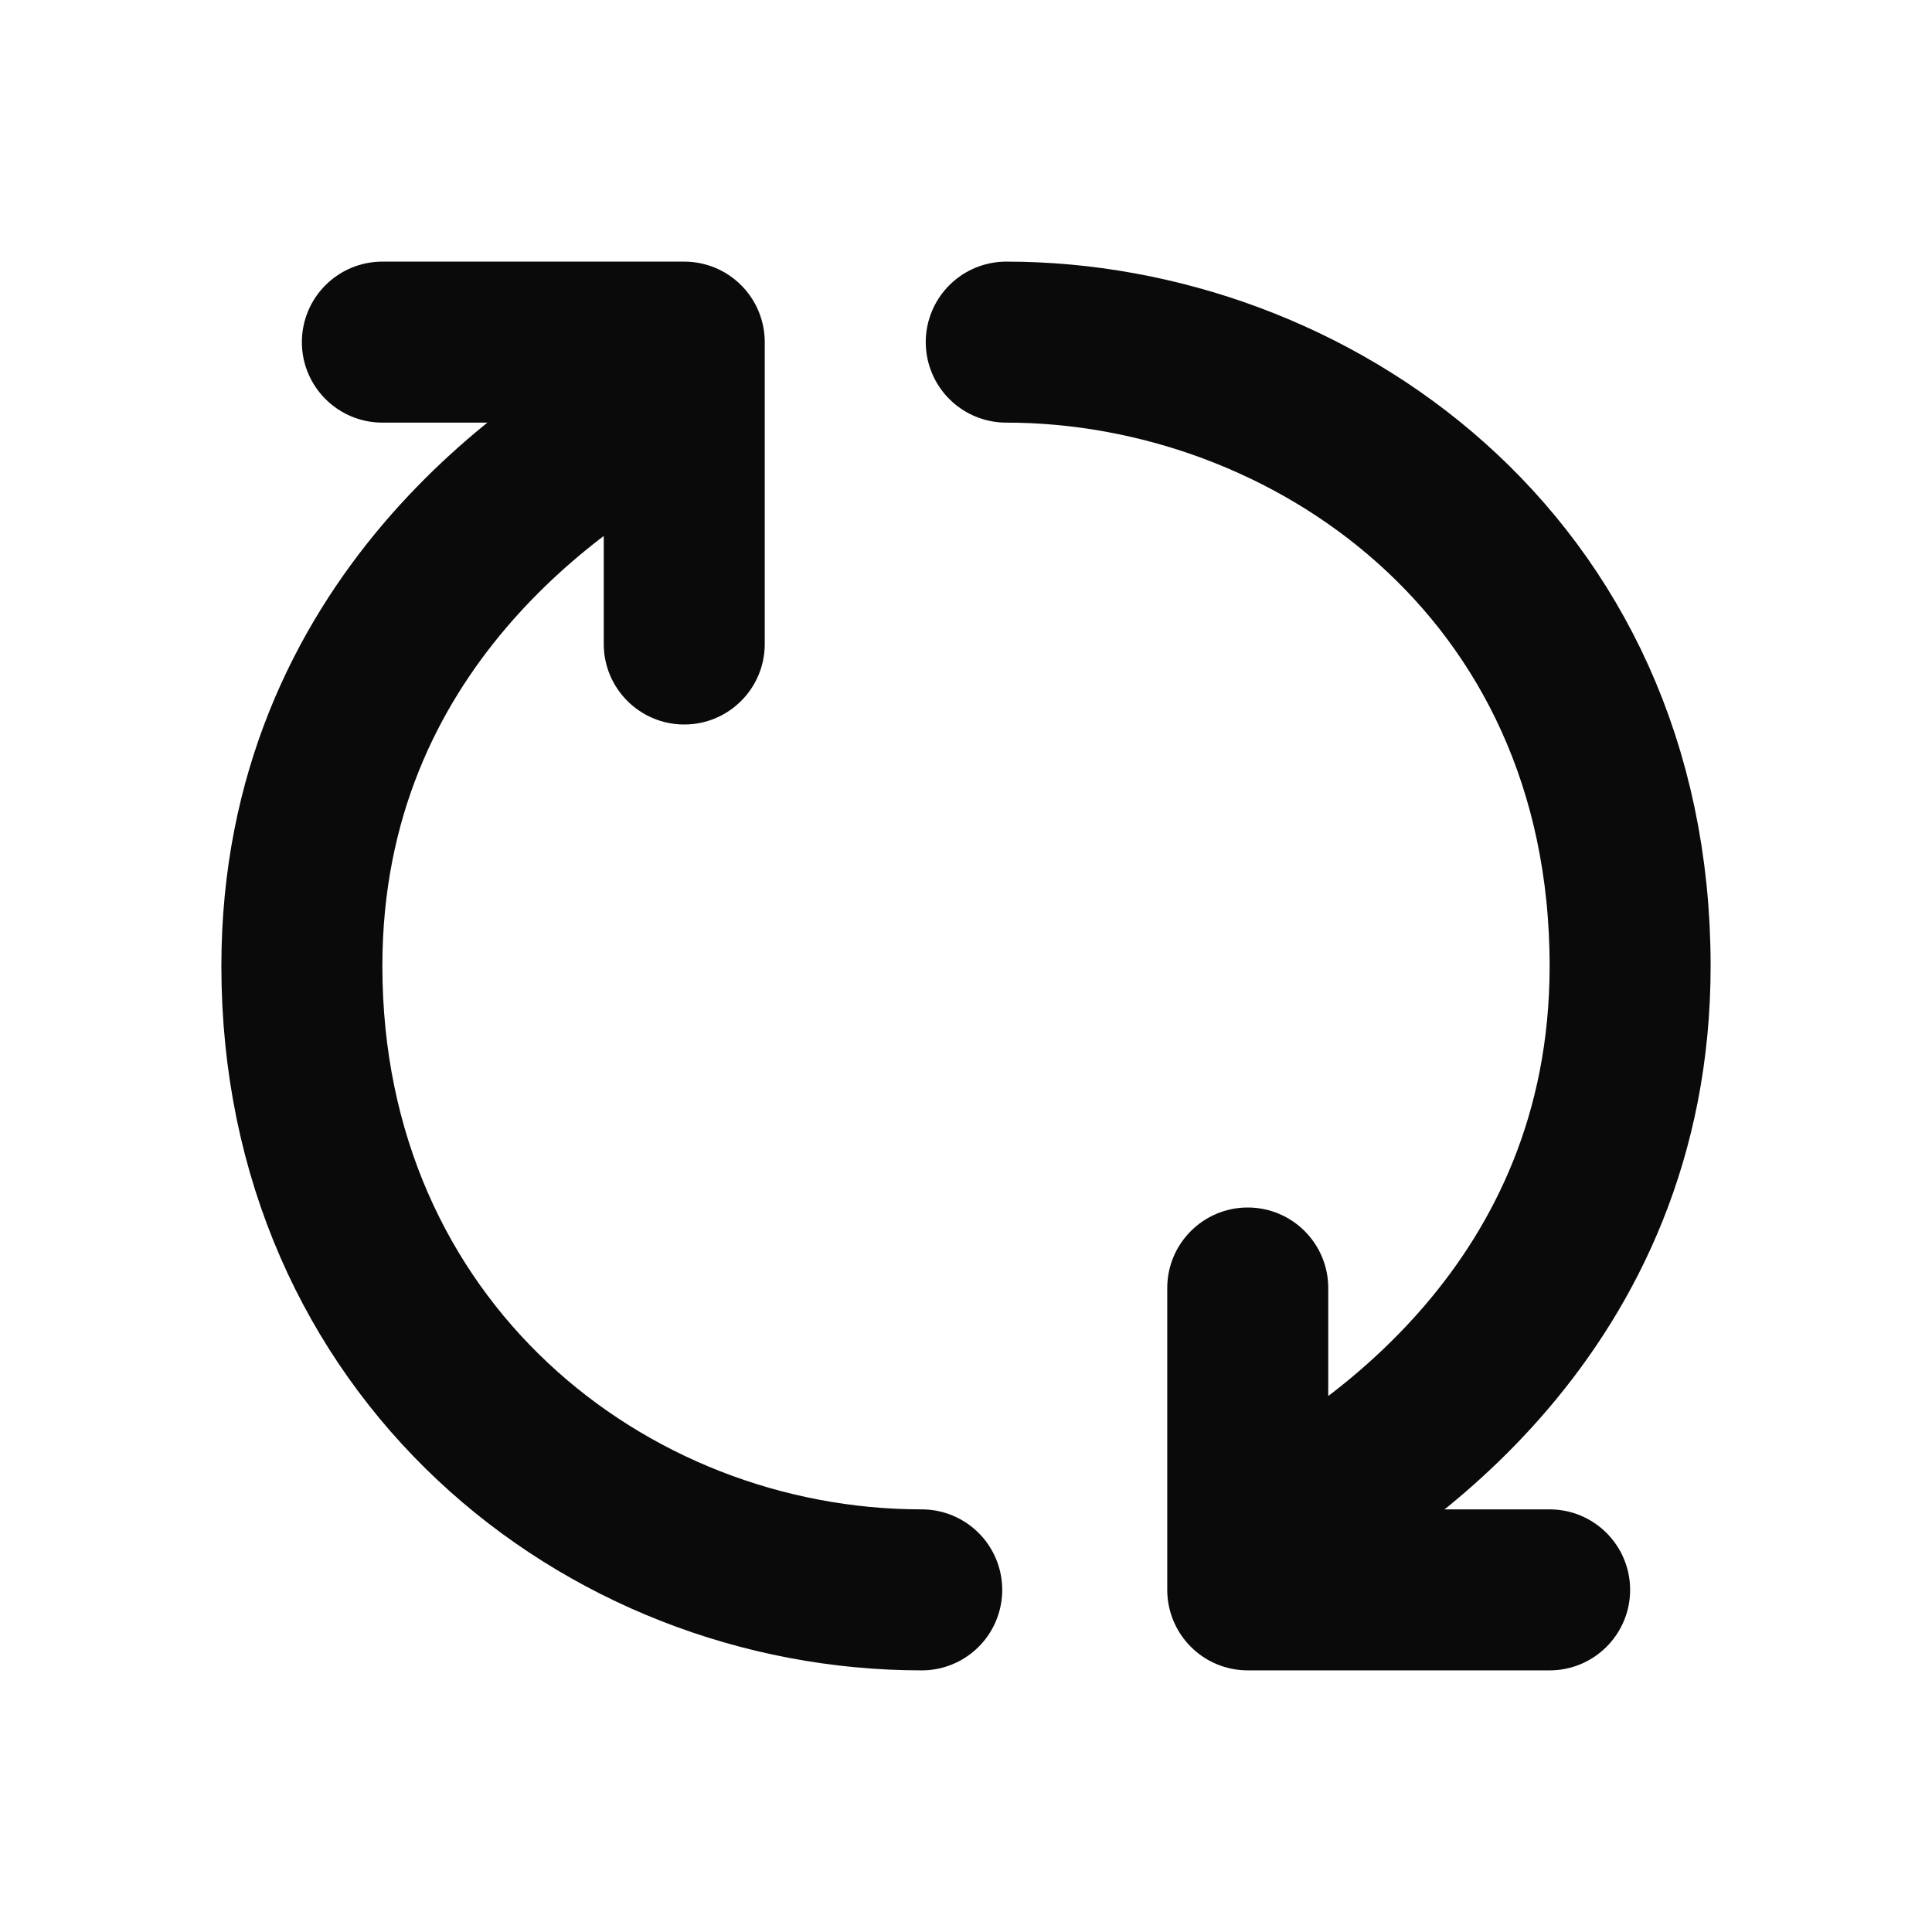 <svg width="24" height="24" viewBox="0 0 24 24" fill="none" xmlns="http://www.w3.org/2000/svg">
<path d="M19.25 20.75C19.802 20.75 20.25 20.302 20.25 19.75C20.25 19.198 19.802 18.75 19.25 18.75L19.25 20.75ZM15.5 19.75L14.5 19.75C14.5 20.015 14.605 20.269 14.793 20.457C14.98 20.645 15.235 20.75 15.5 20.75L15.5 19.75ZM16.5 16C16.5 15.448 16.052 15 15.5 15C14.948 15 14.5 15.448 14.5 16L16.5 16ZM19.25 18.75L15.5 18.75L15.5 20.75L19.25 20.75L19.25 18.75ZM16.5 19.75L16.5 16L14.5 16L14.5 19.75L16.5 19.75Z" fill="#0A0A0B"/>
<path d="M12.5 4.25C16.25 4.25 20.25 7 20.25 12C20.25 16.25 17.021 18.339 15.75 19" stroke="#0A0A0B" stroke-width="2" stroke-linecap="round" stroke-linejoin="round"/>
<path d="M4.75 3.25C4.198 3.25 3.75 3.698 3.75 4.25C3.75 4.802 4.198 5.25 4.75 5.25L4.75 3.25ZM8.5 4.25L9.5 4.25C9.5 3.985 9.395 3.731 9.207 3.543C9.02 3.355 8.765 3.25 8.5 3.25L8.5 4.25ZM7.5 8C7.5 8.552 7.948 9 8.5 9C9.052 9 9.5 8.552 9.5 8L7.5 8ZM4.75 5.25L8.5 5.25L8.5 3.25L4.75 3.25L4.75 5.25ZM7.5 4.25L7.5 8L9.5 8L9.5 4.25L7.5 4.25Z" fill="#0A0A0B"/>
<path d="M11.45 19.75C7.5 19.75 3.75 16.75 3.75 12C3.75 7.75 6.979 5.661 8.25 5" stroke="#0A0A0B" stroke-width="2" stroke-linecap="round" stroke-linejoin="round"/>
</svg>

